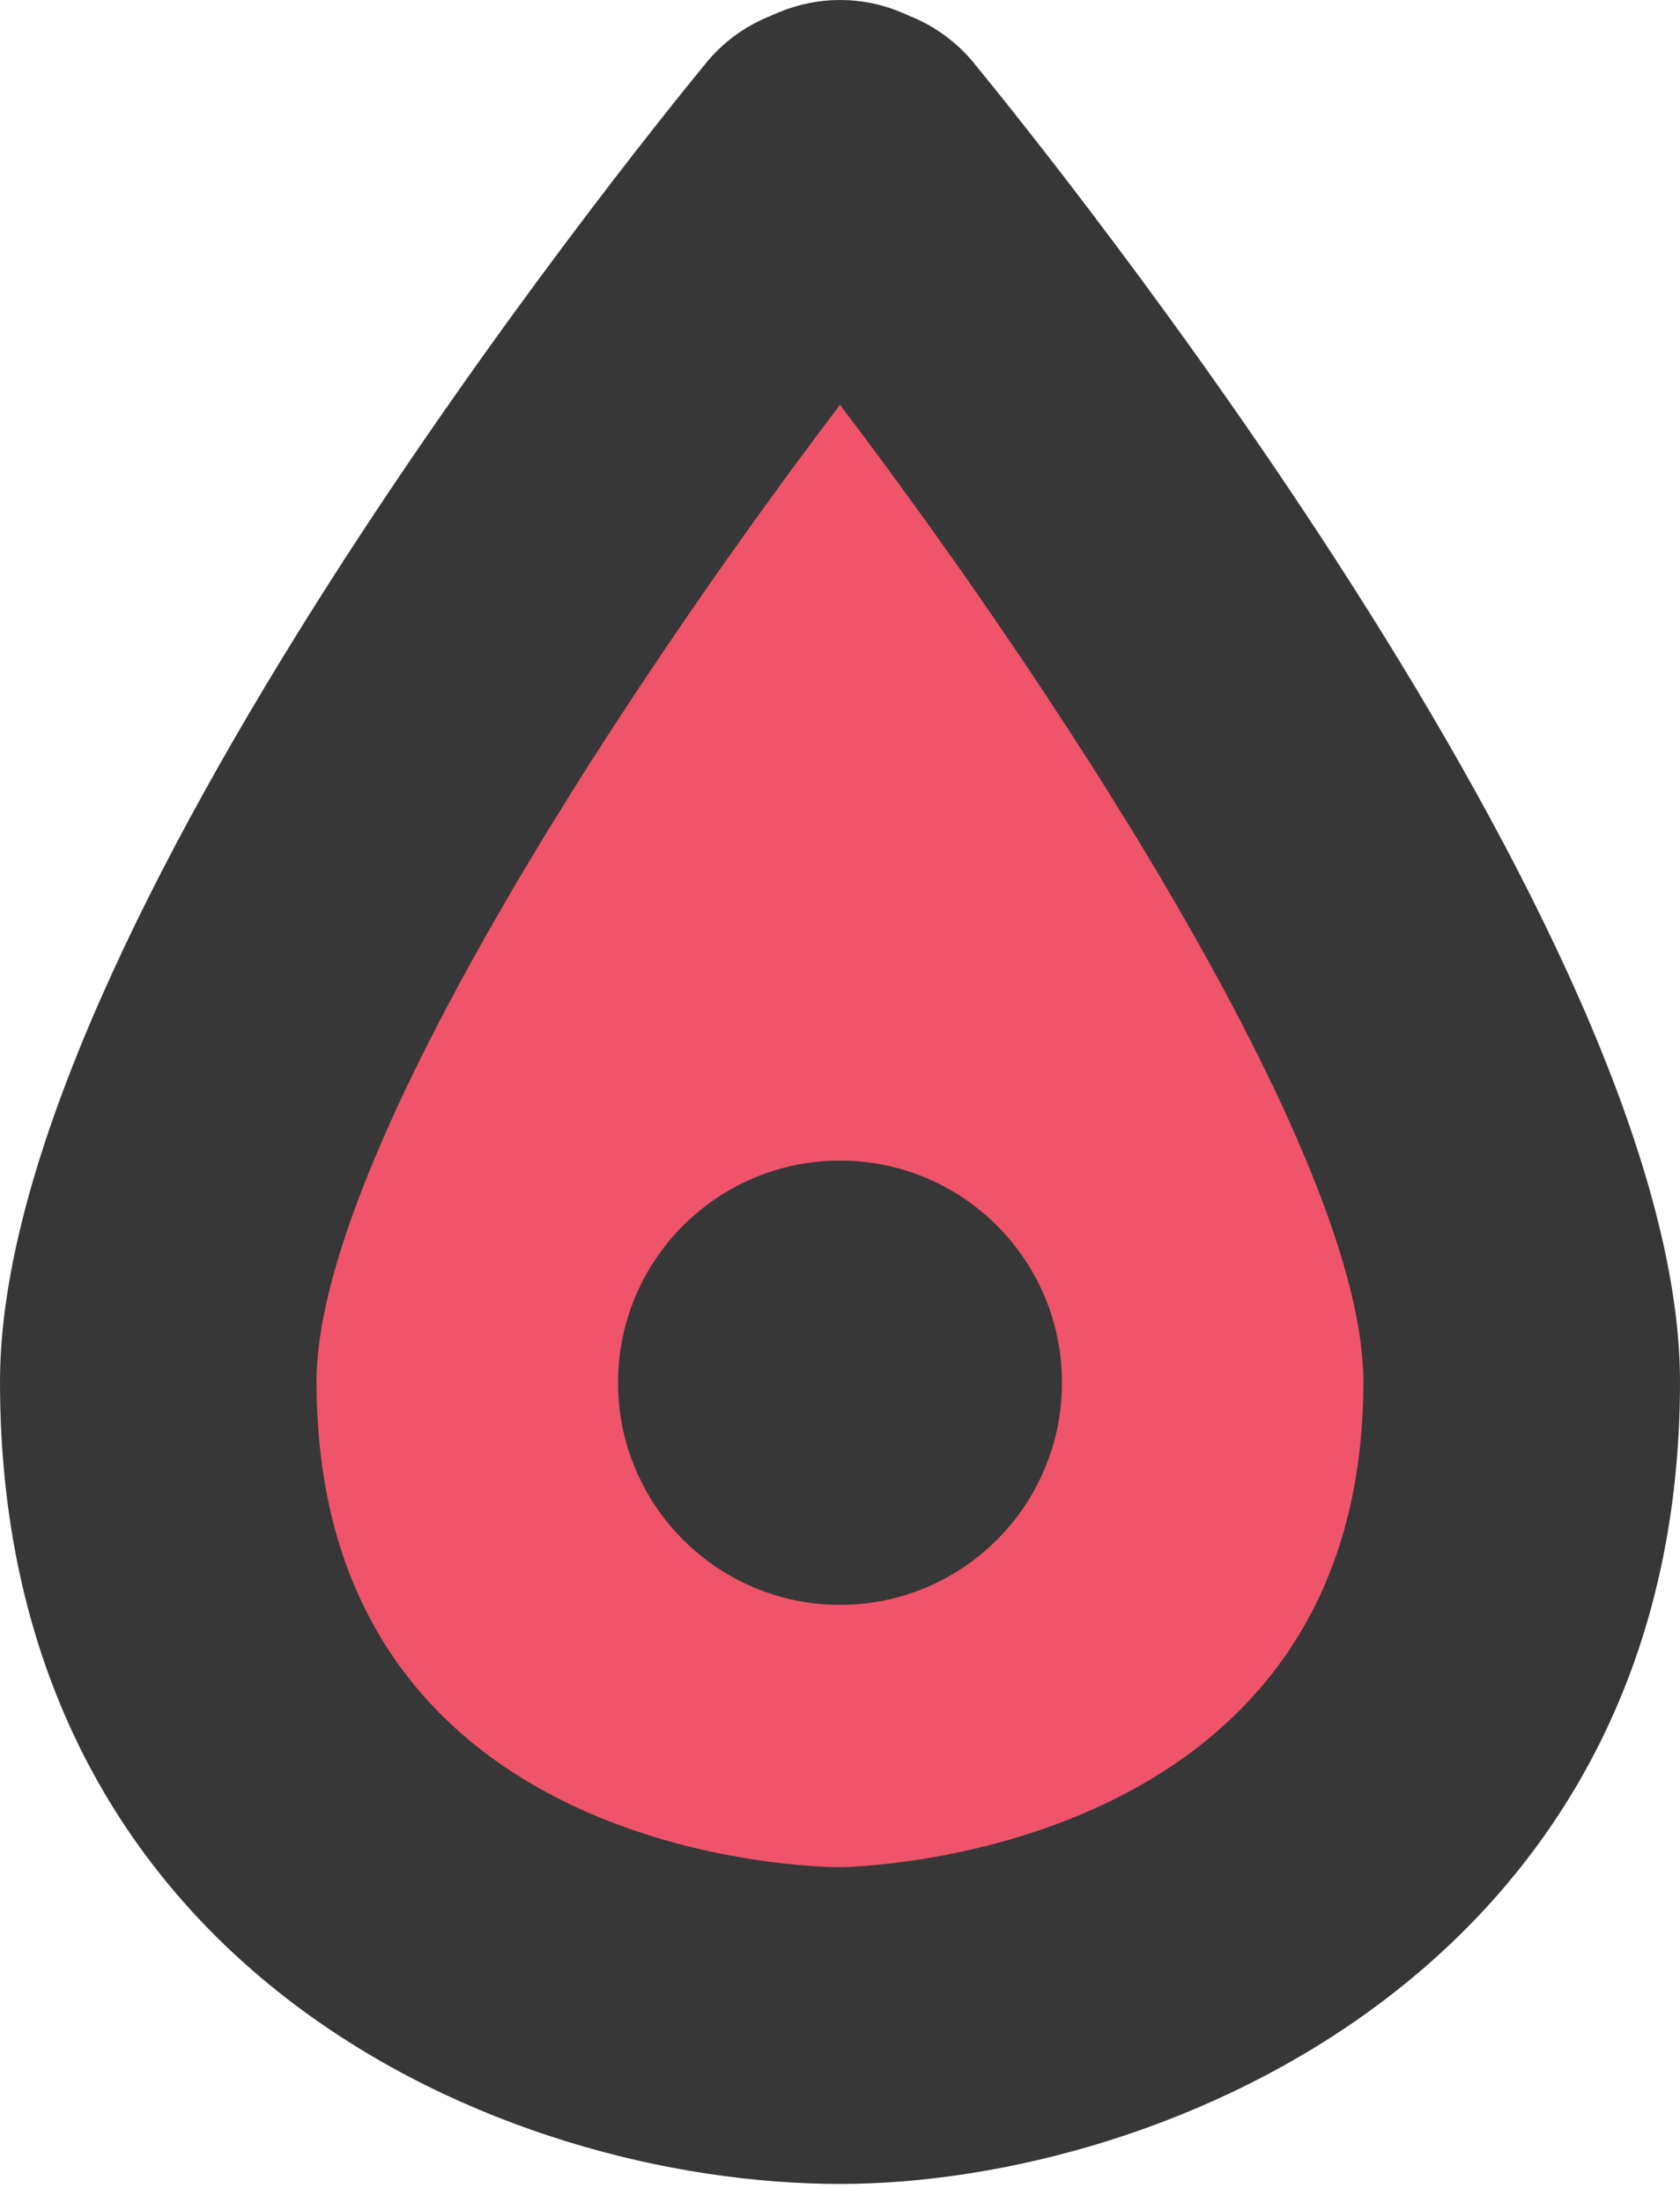 <?xml version="1.0" encoding="utf-8"?>
<!-- Generator: Adobe Illustrator 16.0.0, SVG Export Plug-In . SVG Version: 6.00 Build 0)  -->
<!DOCTYPE svg PUBLIC "-//W3C//DTD SVG 1.1//EN" "http://www.w3.org/Graphics/SVG/1.1/DTD/svg11.dtd">
<svg version="1.1" id="Layer_1" xmlns="http://www.w3.org/2000/svg" xmlns:xlink="http://www.w3.org/1999/xlink" x="0px" y="0px"
	 width="19.08px" height="25px" viewBox="0 0 19.08 25" enable-background="new 0 0 19.08 25" xml:space="preserve">
<polygon fill="#F0546A" points="8.896,2.491 5.068,7.949 3.012,13.173 2.091,18.214 3.509,21.275 8.896,23.047 12.061,22.195 
	14.708,20.425 17.048,17.377 17.048,13.173 13.574,6.39 10.101,1.499 "/>
<g>
	<path fill="#373737" d="M7.019,15.693c0,1.391,1.13,2.521,2.521,2.521c1.393,0,2.521-1.13,2.521-2.521
		c0-1.393-1.128-2.521-2.521-2.521C8.148,13.172,7.019,14.301,7.019,15.693z"/>
</g>
<g>
	<path fill="#373737" d="M10.375,0.2l-0.128-0.055C10.021,0.048,9.781,0,9.54,0C9.302,0,9.064,0.048,8.842,0.141l-0.13,0.056
		C8.443,0.31,8.206,0.487,8.022,0.711C7.201,1.71,0,10.619,0,15.681c0,6.682,5.706,9.105,9.54,9.105c3.688,0,9.54-2.472,9.54-9.105
		c0-5.062-7.203-13.97-8.022-14.969C10.874,0.489,10.64,0.313,10.375,0.2z M9.54,21.191c-0.243,0-5.945-0.062-5.945-5.511
		c0-2.448,3.26-7.547,5.945-11.086c2.685,3.538,5.944,8.634,5.944,11.086C15.484,21.127,9.6,21.191,9.54,21.191z"/>
</g>
</svg>
